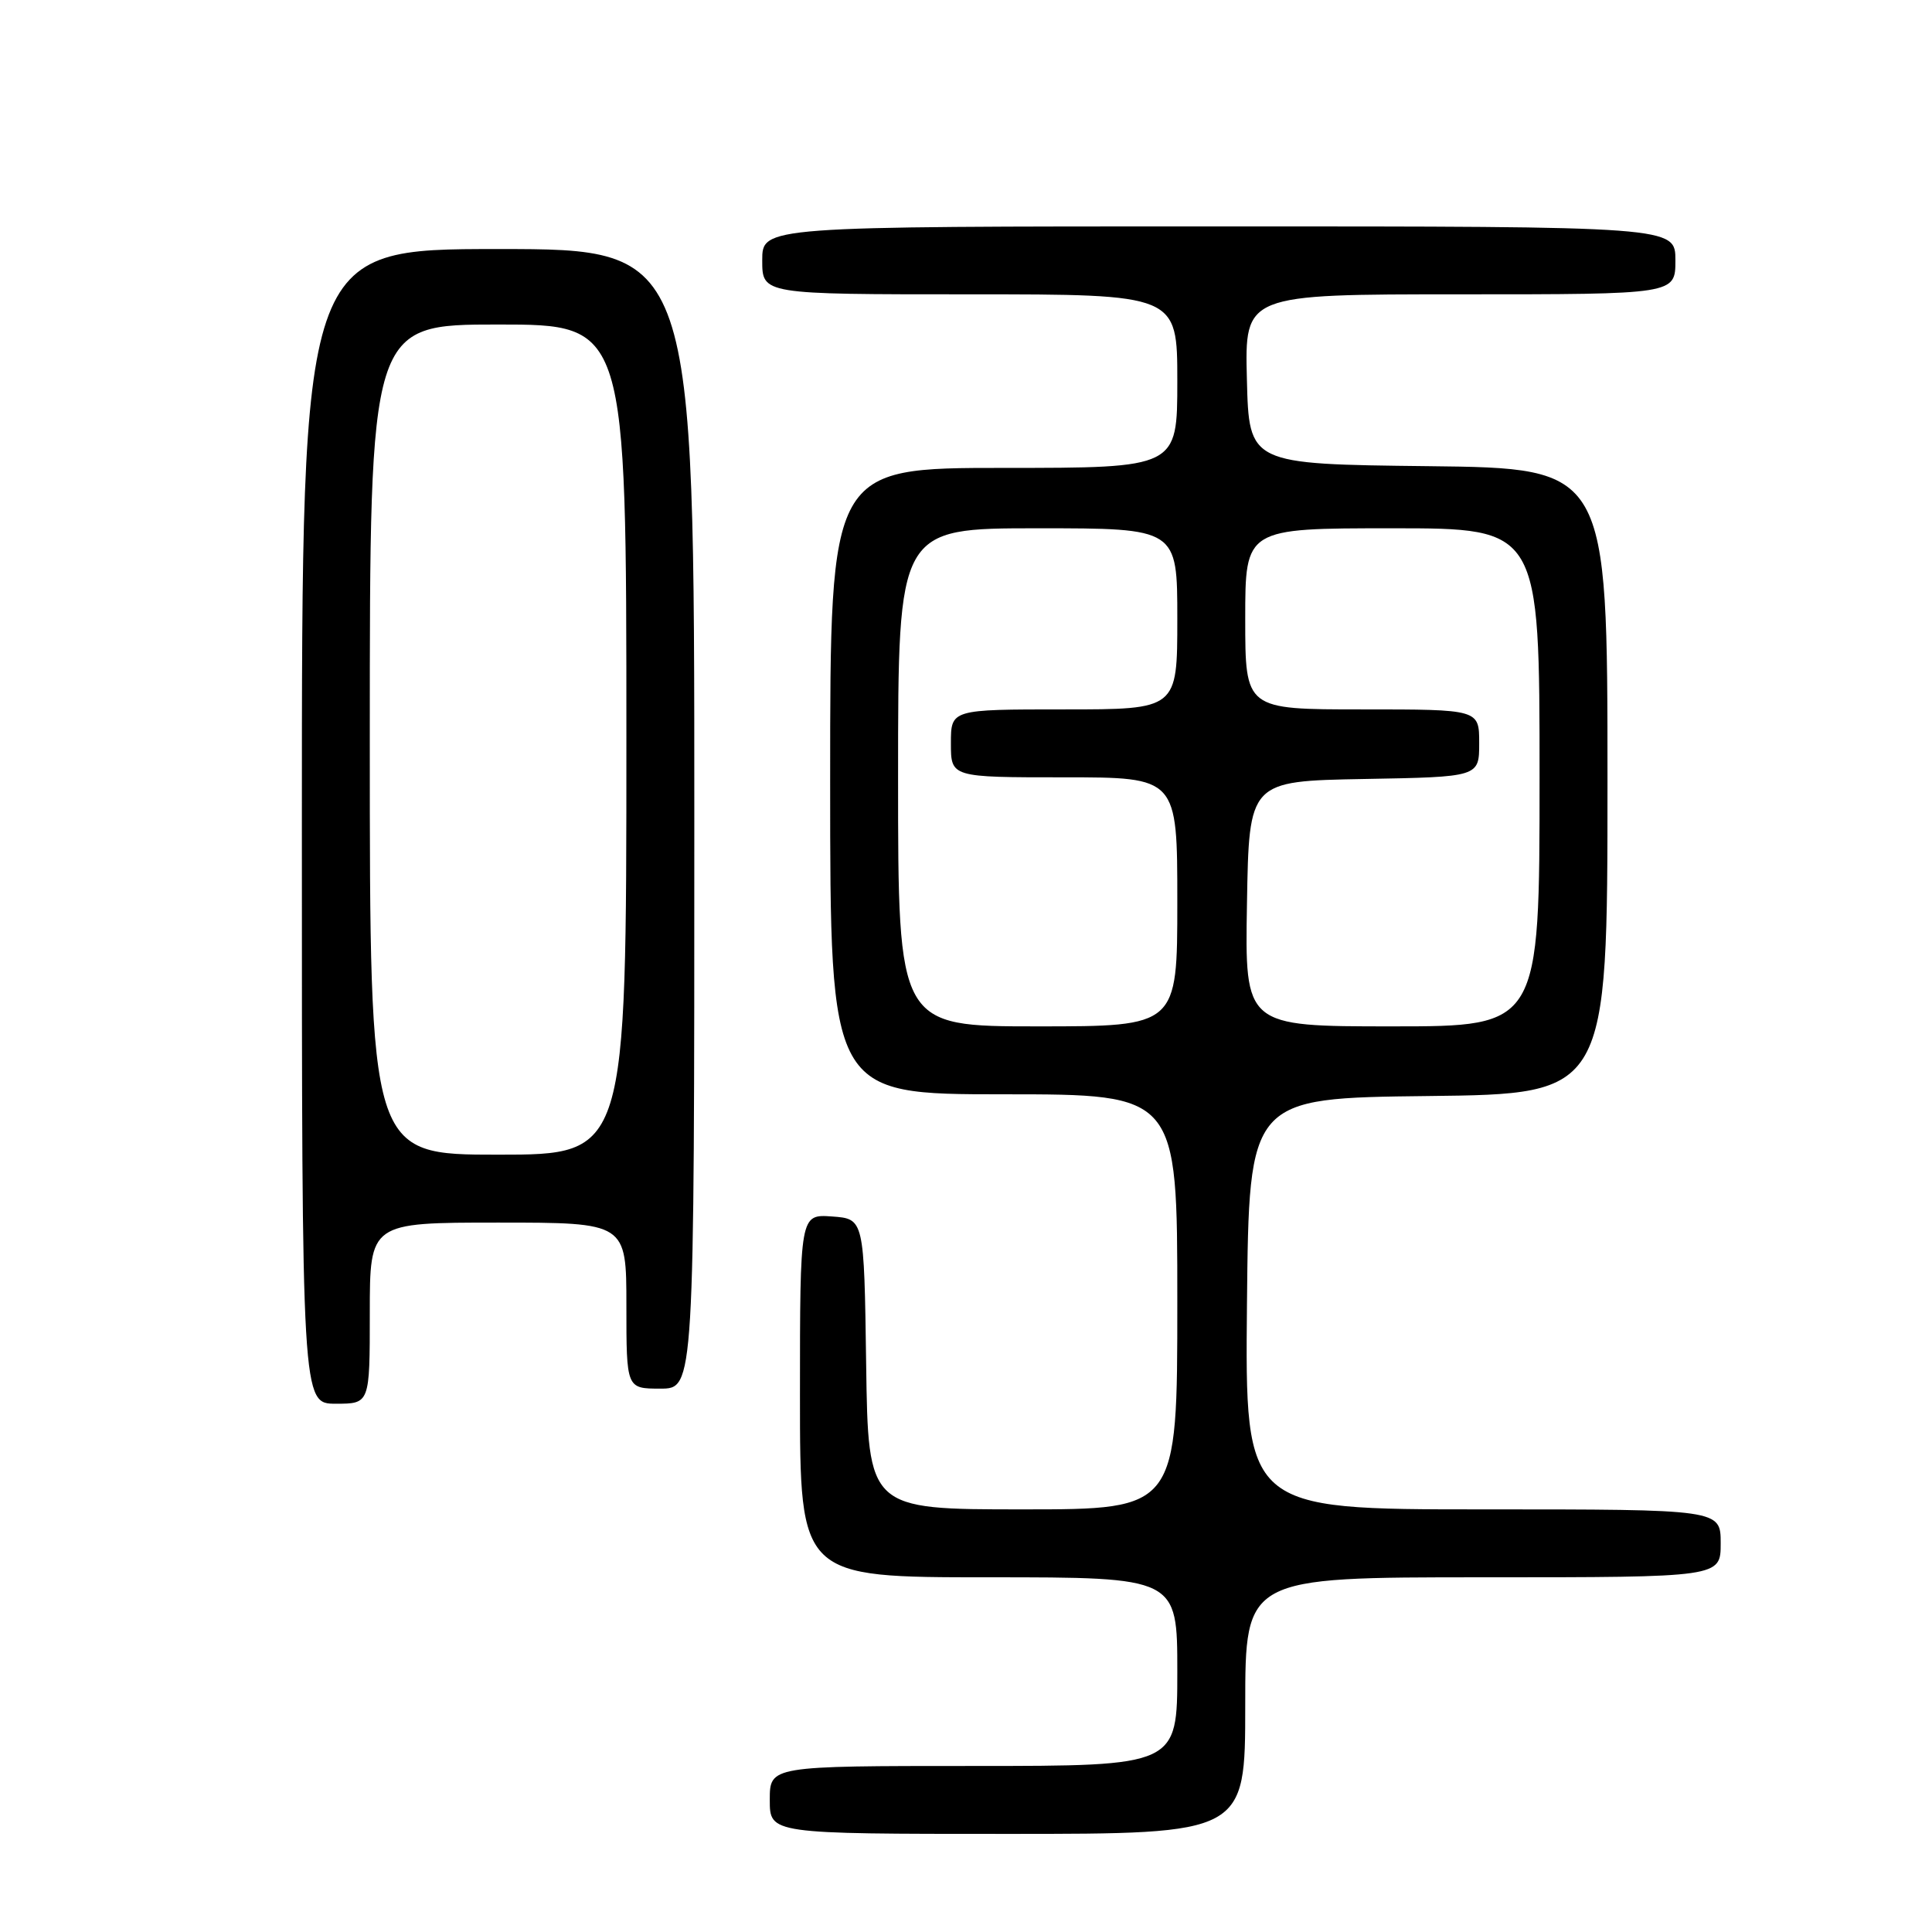 <?xml version="1.0" encoding="UTF-8" standalone="no"?>
<!DOCTYPE svg PUBLIC "-//W3C//DTD SVG 1.1//EN" "http://www.w3.org/Graphics/SVG/1.1/DTD/svg11.dtd" >
<svg xmlns="http://www.w3.org/2000/svg" xmlns:xlink="http://www.w3.org/1999/xlink" version="1.1" viewBox="0 0 256 256">
 <g >
 <path fill="currentColor"
d=" M 165.00 226.00 C 165.00 209.00 165.00 209.00 196.50 209.00 C 228.00 209.00 228.00 209.00 228.00 204.50 C 228.00 200.00 228.00 200.00 196.48 200.00 C 164.97 200.00 164.97 200.00 165.23 172.75 C 165.50 145.50 165.50 145.50 189.25 145.23 C 213.00 144.96 213.00 144.96 213.00 103.50 C 213.00 62.04 213.00 62.04 189.25 61.77 C 165.50 61.50 165.50 61.50 165.22 50.25 C 164.93 39.00 164.93 39.00 193.47 39.00 C 222.00 39.00 222.00 39.00 222.00 34.50 C 222.00 30.00 222.00 30.00 161.50 30.00 C 101.00 30.00 101.00 30.00 101.00 34.50 C 101.00 39.00 101.00 39.00 128.50 39.00 C 156.00 39.00 156.00 39.00 156.00 50.50 C 156.00 62.00 156.00 62.00 133.00 62.00 C 110.00 62.00 110.00 62.00 110.00 103.50 C 110.00 145.00 110.00 145.00 133.00 145.00 C 156.00 145.00 156.00 145.00 156.00 172.50 C 156.00 200.00 156.00 200.00 135.52 200.00 C 115.04 200.00 115.04 200.00 114.77 180.75 C 114.50 161.50 114.50 161.50 110.25 161.19 C 106.00 160.89 106.00 160.89 106.00 184.94 C 106.00 209.00 106.00 209.00 131.00 209.00 C 156.00 209.00 156.00 209.00 156.00 221.50 C 156.00 234.00 156.00 234.00 129.00 234.00 C 102.00 234.00 102.00 234.00 102.00 238.50 C 102.00 243.00 102.00 243.00 133.50 243.00 C 165.00 243.00 165.00 243.00 165.00 226.00 Z  M 49.00 174.00 C 49.00 162.00 49.00 162.00 66.00 162.00 C 83.00 162.00 83.00 162.00 83.00 173.00 C 83.00 184.00 83.00 184.00 87.50 184.00 C 92.00 184.00 92.00 184.00 92.00 108.50 C 92.00 33.00 92.00 33.00 66.00 33.00 C 40.00 33.00 40.00 33.00 40.00 109.50 C 40.00 186.00 40.00 186.00 44.50 186.00 C 49.00 186.00 49.00 186.00 49.00 174.00 Z  M 119.00 103.00 C 119.00 70.00 119.00 70.00 137.50 70.00 C 156.00 70.00 156.00 70.00 156.00 82.00 C 156.00 94.00 156.00 94.00 141.00 94.00 C 126.00 94.00 126.00 94.00 126.00 98.50 C 126.00 103.00 126.00 103.00 141.00 103.00 C 156.00 103.00 156.00 103.00 156.00 119.50 C 156.00 136.00 156.00 136.00 137.50 136.00 C 119.00 136.00 119.00 136.00 119.00 103.00 Z  M 165.23 119.75 C 165.50 103.50 165.50 103.50 180.75 103.22 C 196.00 102.95 196.00 102.95 196.00 98.47 C 196.00 94.00 196.00 94.00 180.50 94.00 C 165.00 94.00 165.00 94.00 165.00 82.00 C 165.00 70.00 165.00 70.00 184.50 70.00 C 204.00 70.00 204.00 70.00 204.00 103.00 C 204.00 136.00 204.00 136.00 184.48 136.00 C 164.95 136.00 164.95 136.00 165.23 119.75 Z  M 49.00 98.00 C 49.00 43.00 49.00 43.00 66.00 43.00 C 83.00 43.00 83.00 43.00 83.00 98.00 C 83.00 153.00 83.00 153.00 66.00 153.00 C 49.00 153.00 49.00 153.00 49.00 98.00 Z "/>
</g>
</svg>
